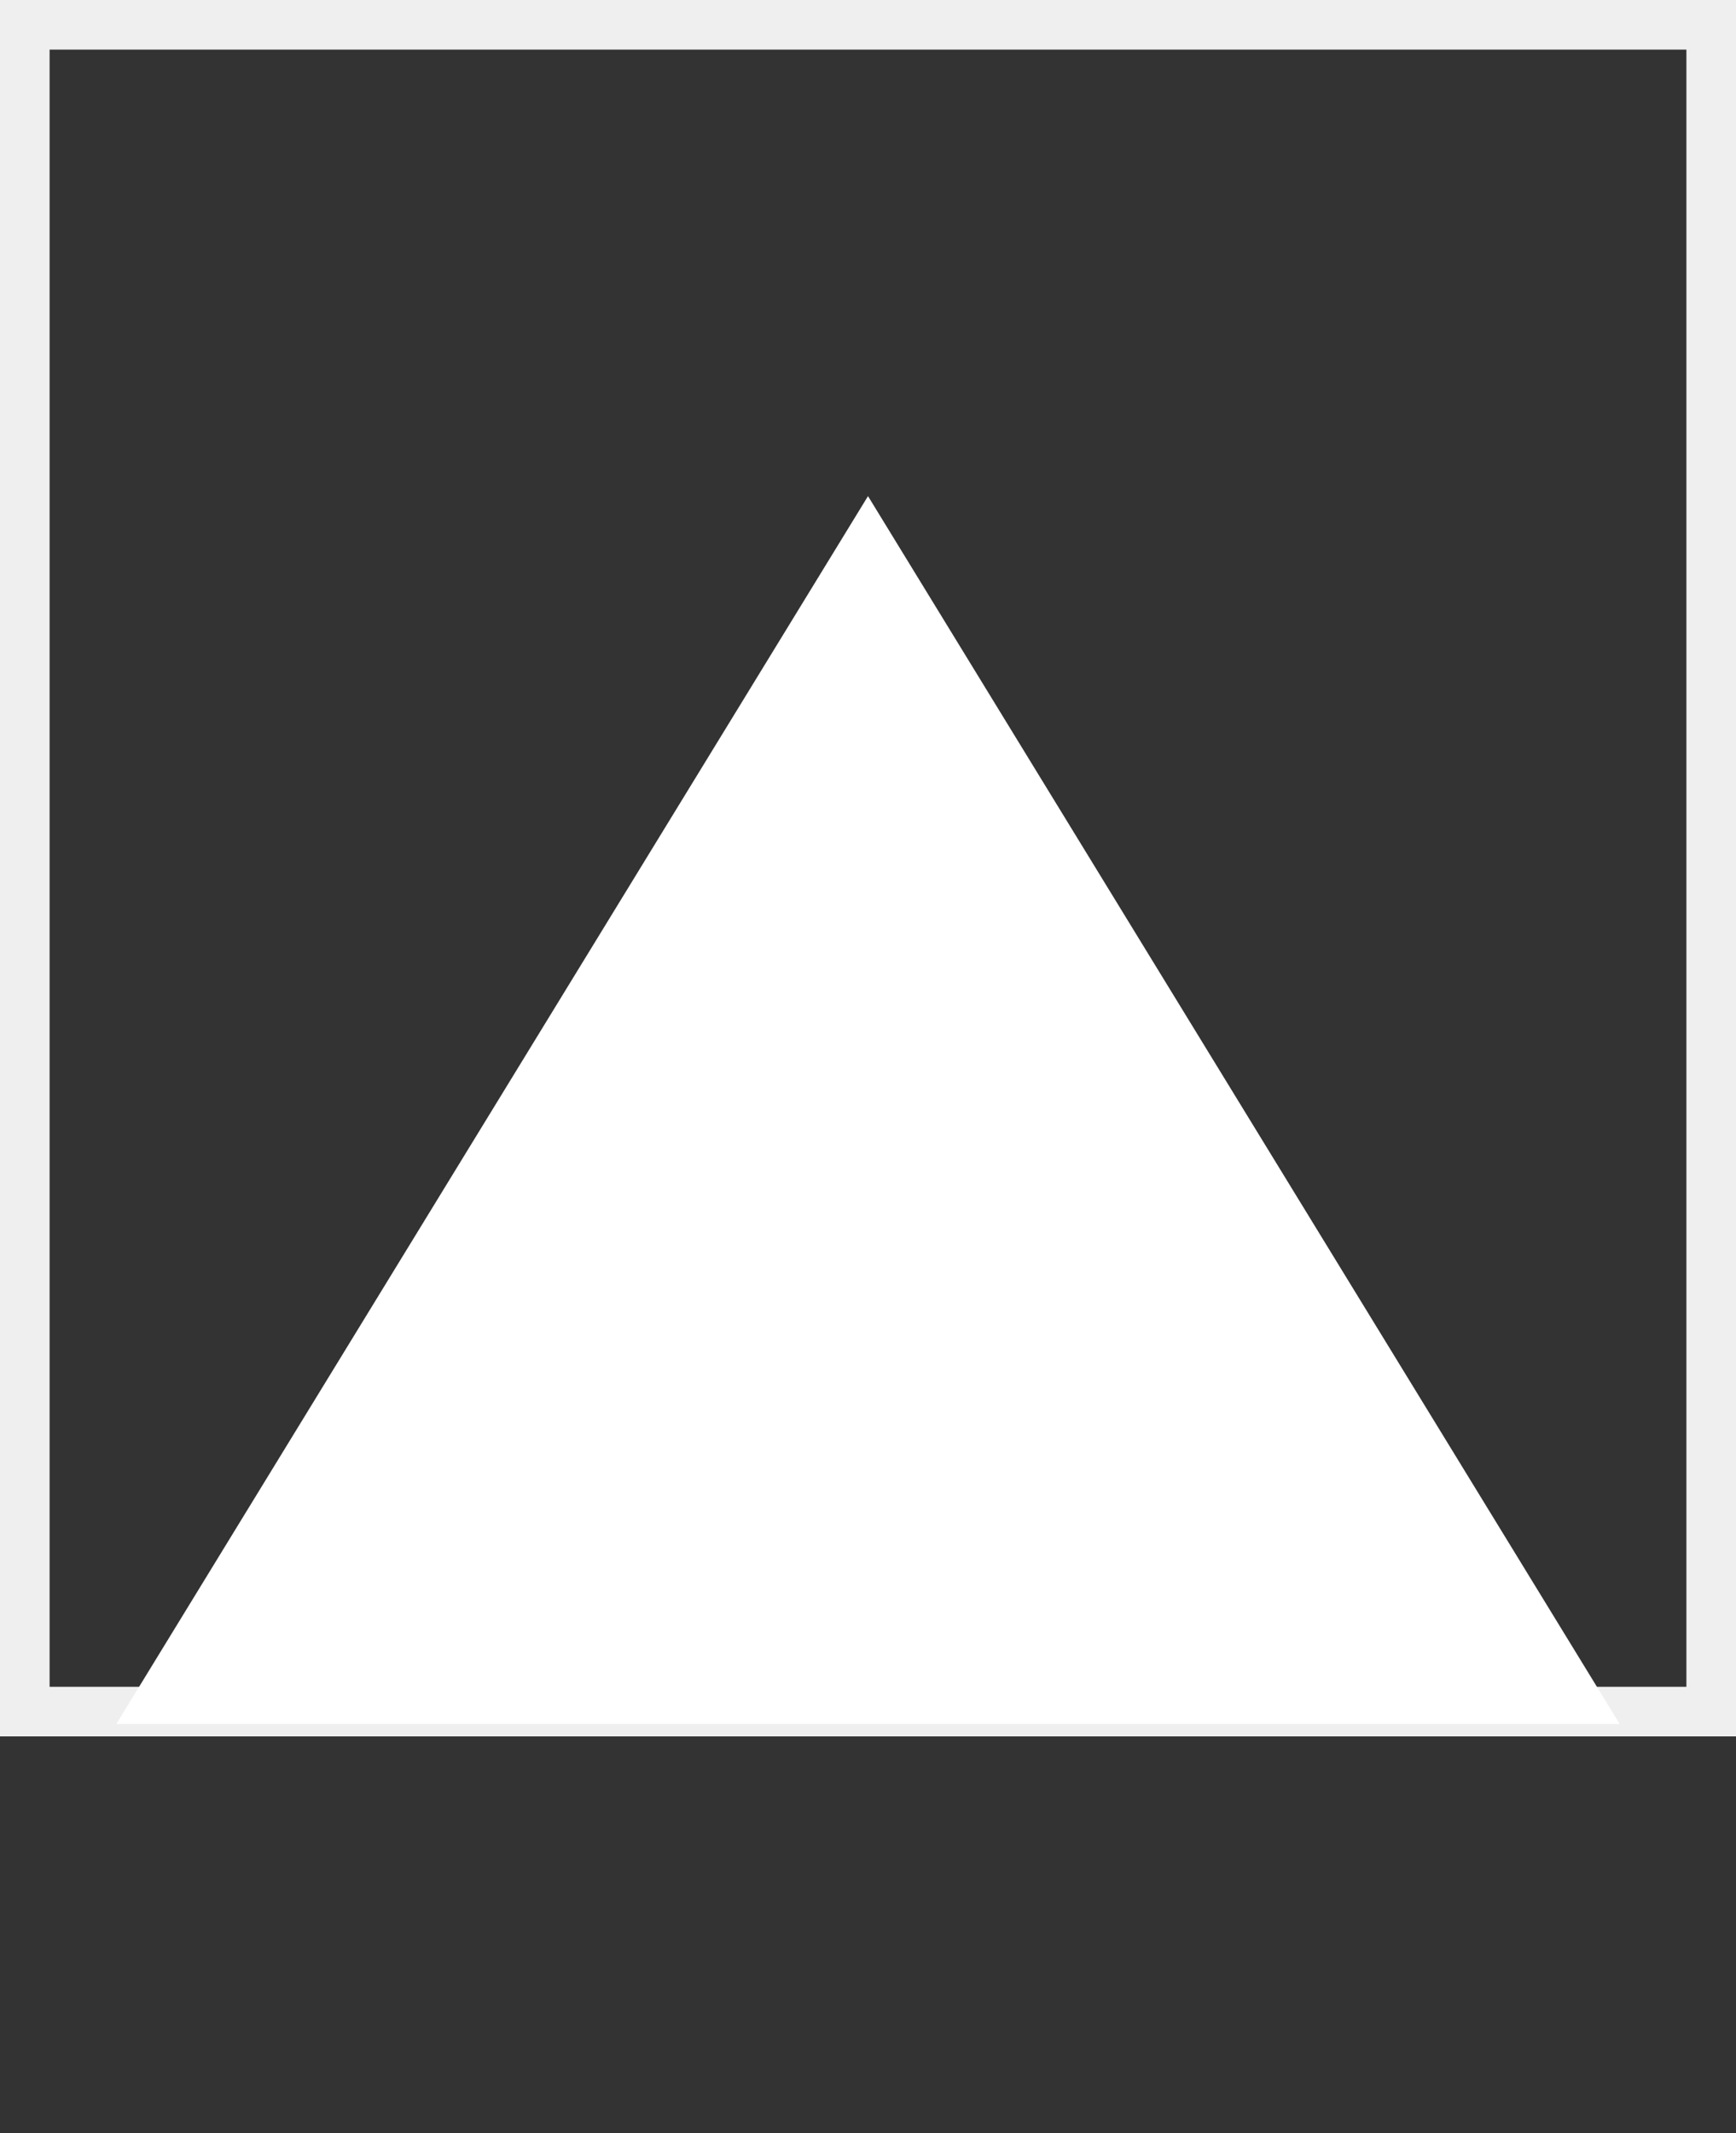 <svg width="35" height="43" viewBox="0 0 35 43" fill="none" xmlns="http://www.w3.org/2000/svg">
<rect x="0" y="0" width="35" height="43" fill="#333333" stroke="none"/>
<rect x="0.5" y="0.5" width="34" height="34" stroke="#EFEFEF"/>
<path d="M17.5 10L32.655 34.75H2.345L17.5 10Z" fill="white"/>
</svg>
